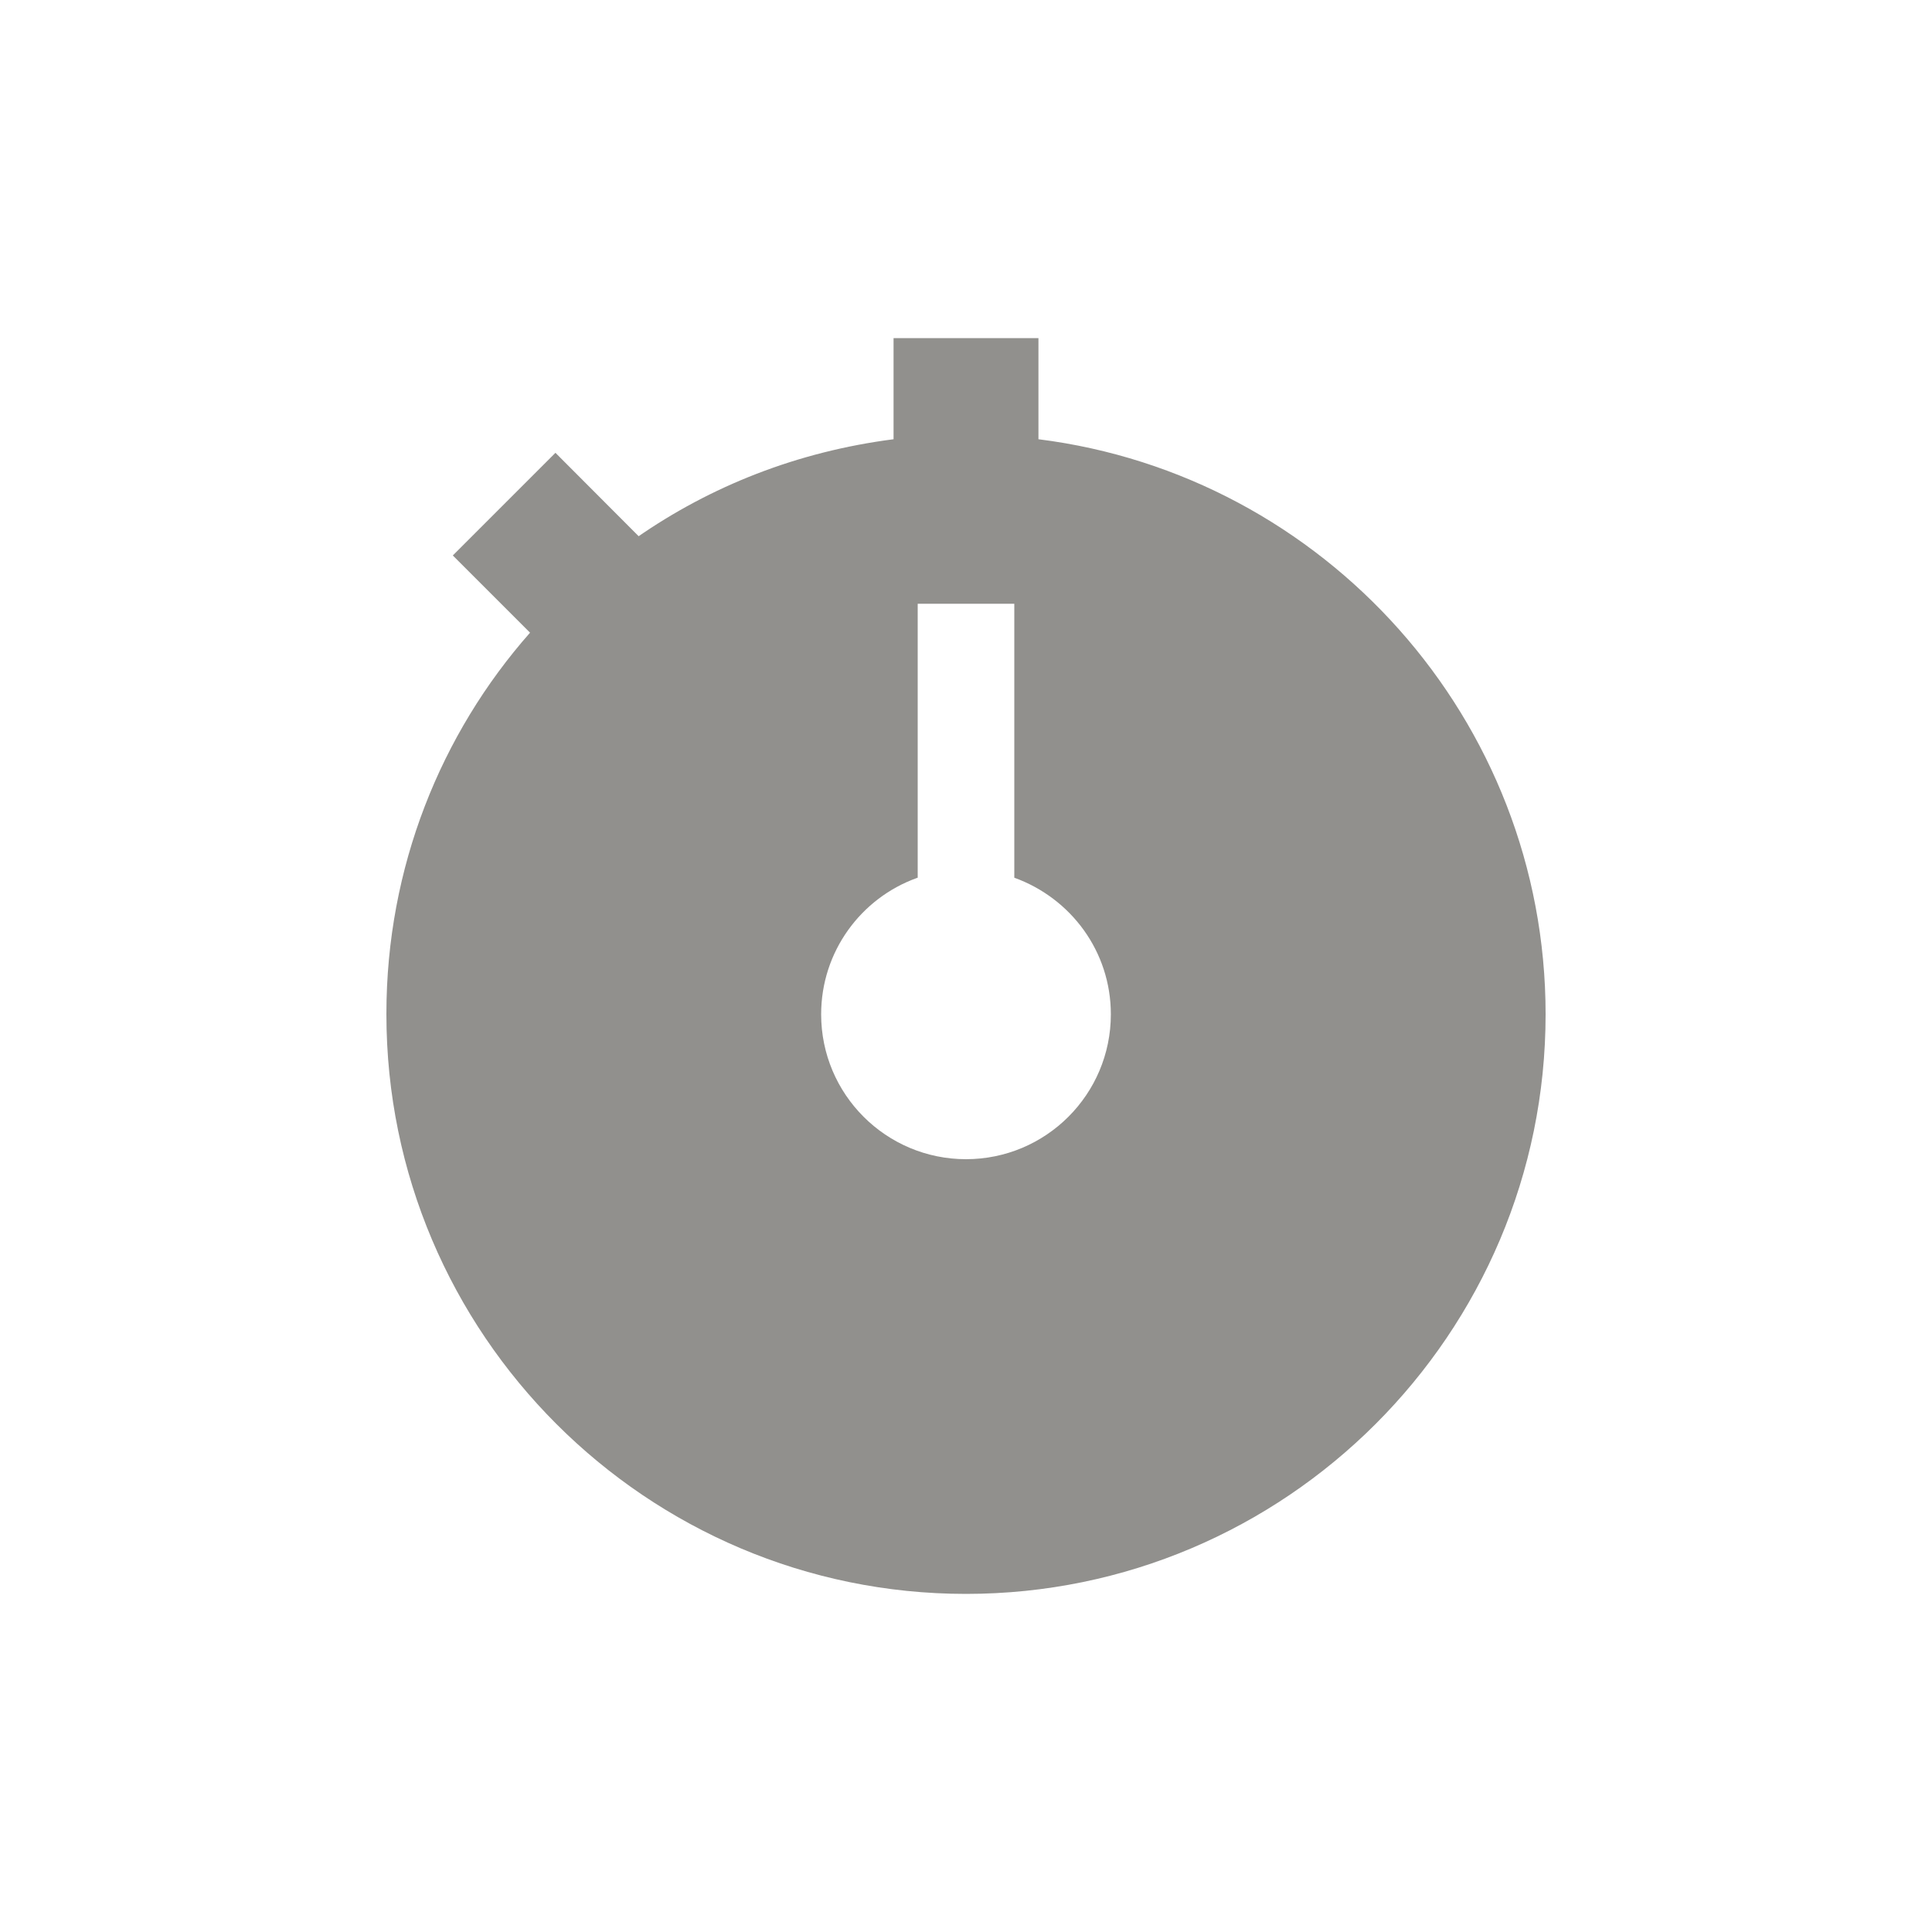 <!-- Generated by IcoMoon.io -->
<svg version="1.1" xmlns="http://www.w3.org/2000/svg" width="40" height="40" viewBox="0 0 40 40">
<title>io-stopwatch-sharp</title>
<path fill="#91908d" d="M21.5 9.094v-2.094h-3v2.094c-1.996 0.257-3.786 0.971-5.316 2.034l0.039-0.026-1.723-1.727-2.125 2.125 1.599 1.599c-1.847 2.093-2.974 4.859-2.974 7.889 0 0.004 0 0.008 0 0.013v-0.001c0 6.617 5.383 12 12 12s12-5.383 12-12c0-6.109-4.589-11.166-10.5-11.906zM20 24c-1.656-0.001-2.999-1.343-2.999-3 0-1.298 0.824-2.404 1.978-2.821l0.021-0.007v-5.672h2v5.672c1.175 0.425 1.999 1.53 1.999 2.828 0 1.657-1.343 2.999-2.999 3h-0z"></path>
</svg>
